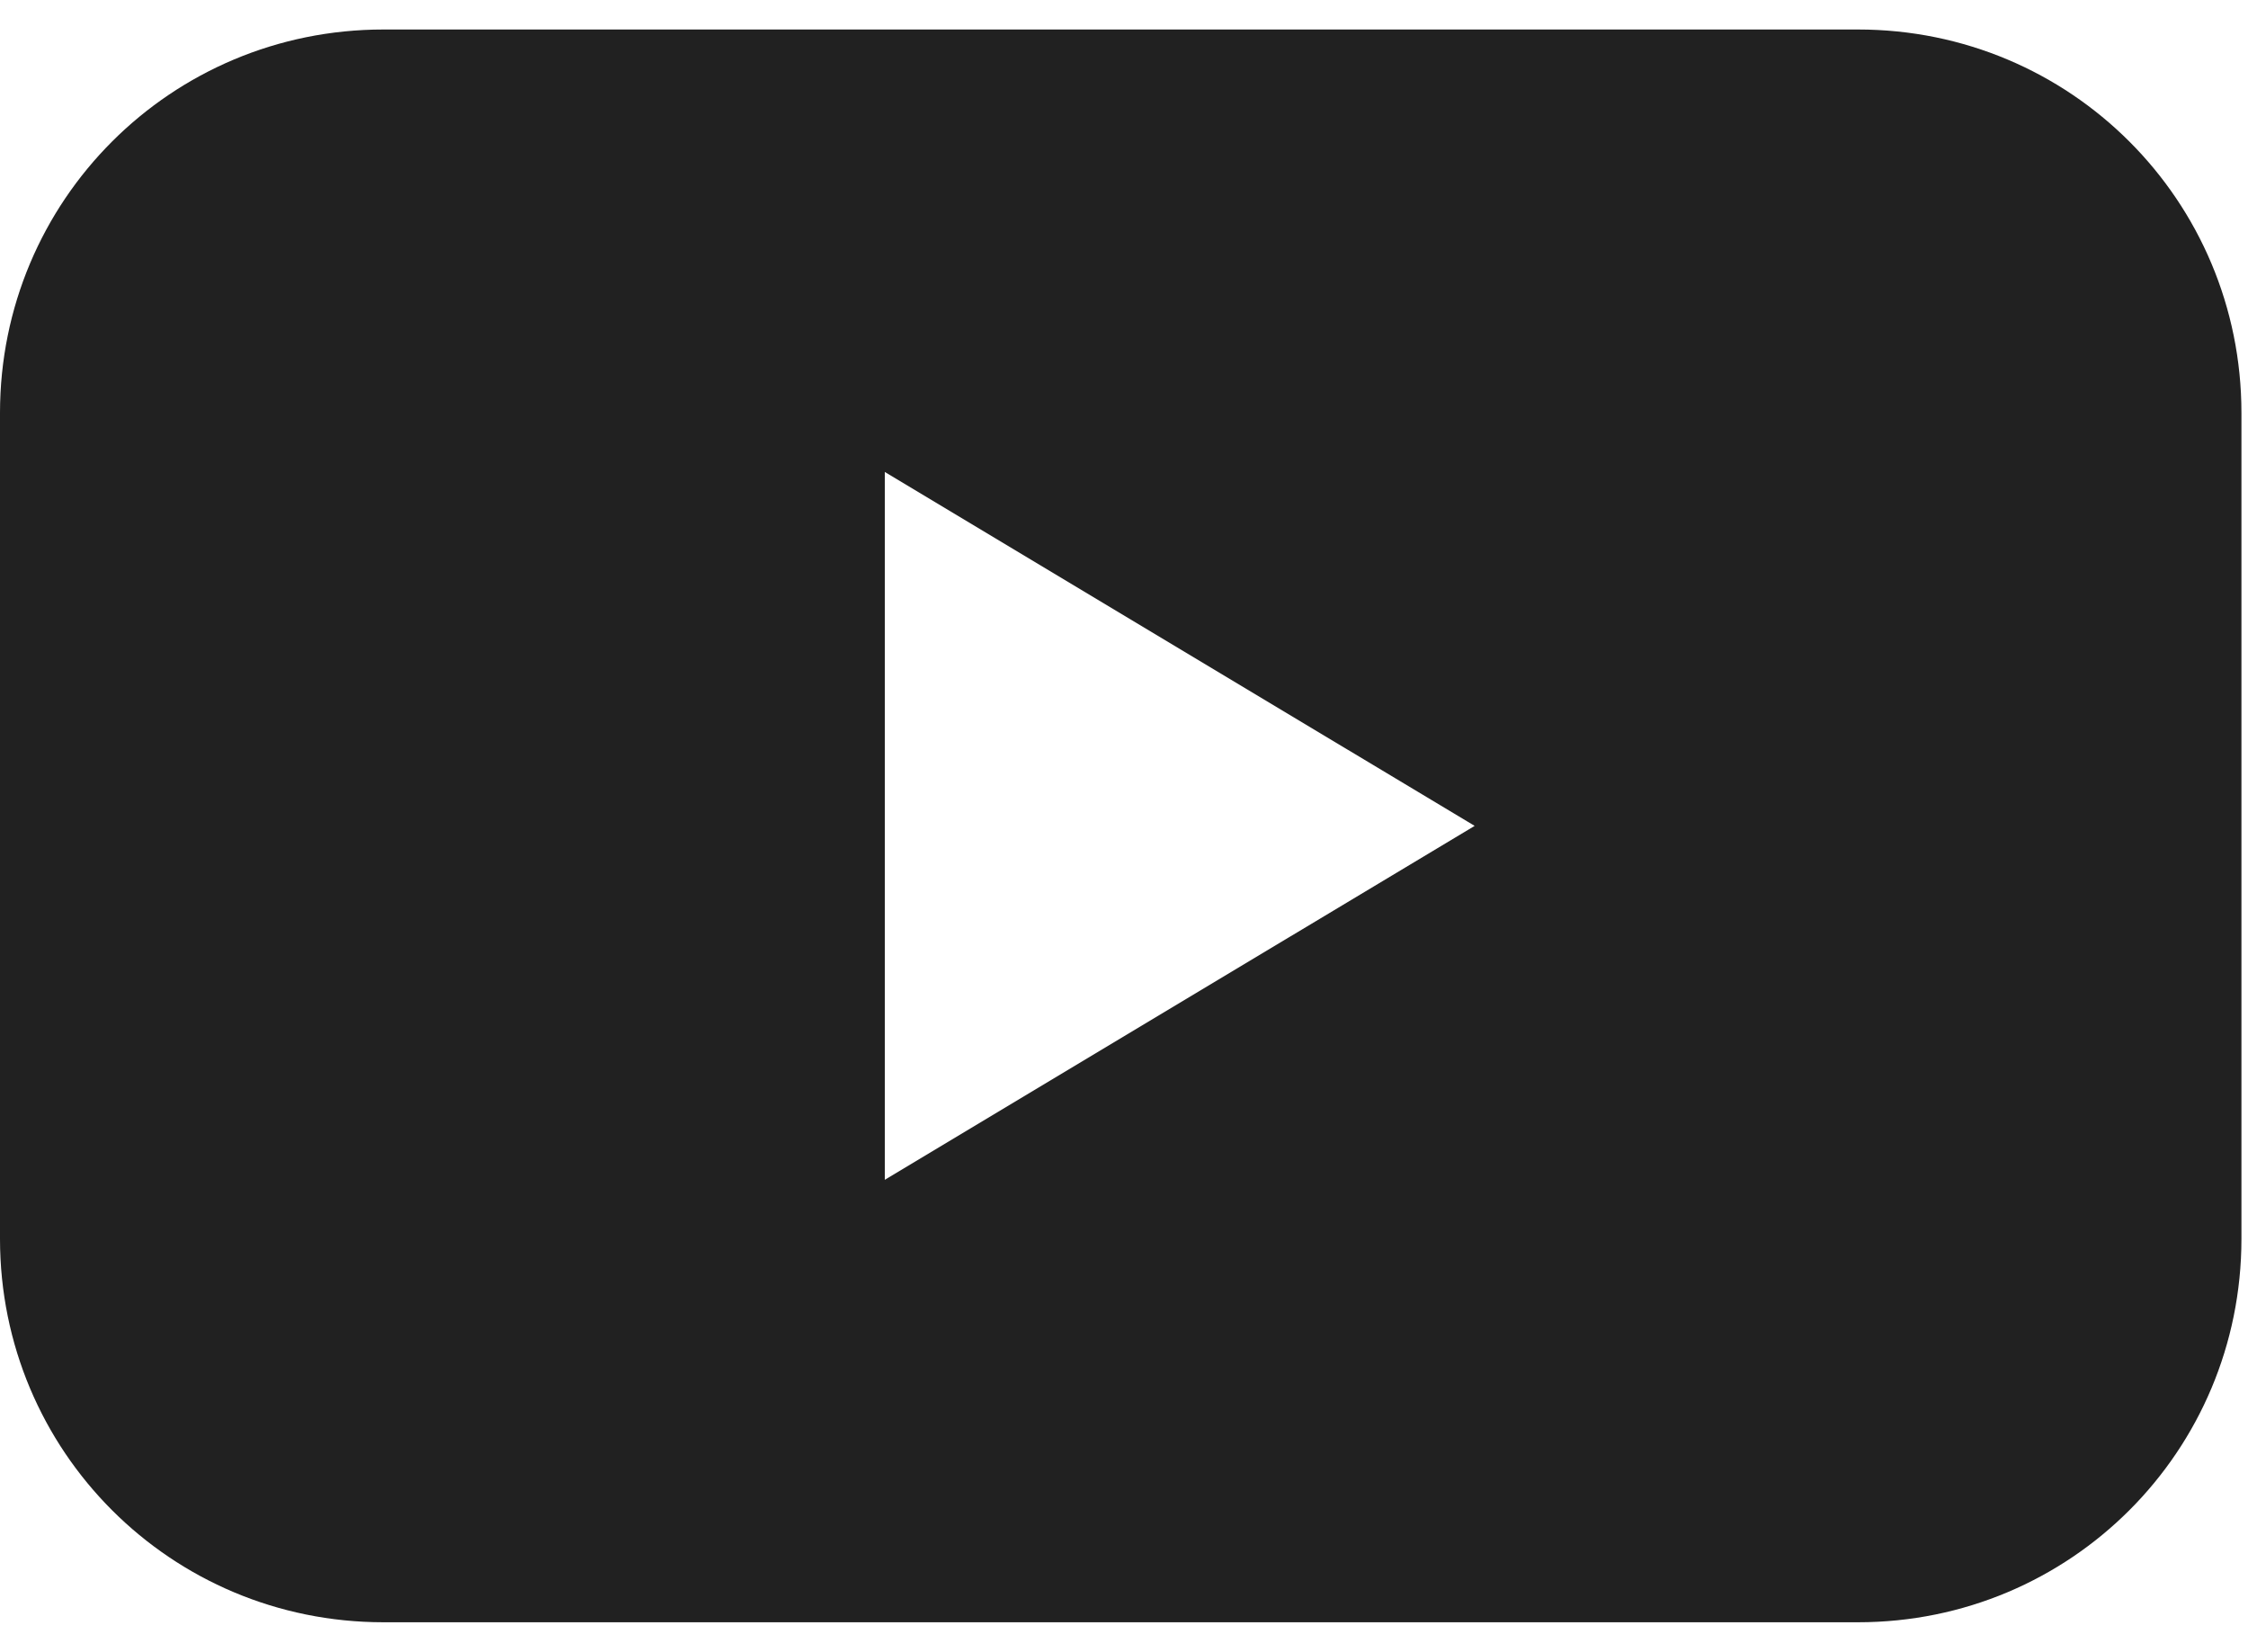<?xml version="1.0" encoding="UTF-8"?>
<svg width="49px" height="36px" viewBox="0 0 49 36" version="1.1" xmlns="http://www.w3.org/2000/svg" xmlns:xlink="http://www.w3.org/1999/xlink">
    <!-- Generator: Sketch 52.6 (67491) - http://www.bohemiancoding.com/sketch -->
    <title>icon-Play</title>
    <desc>Created with Sketch.</desc>
    <g id="Pattern-Library---Atoms" stroke="none" stroke-width="1" fill="none" fill-rule="evenodd">
        <g id="Atoms---Global" transform="translate(-143, -1209)" fill="#212121" fill-rule="nonzero">
            <g id="icon-Play" transform="translate(143, 1209)">
                <path d="M8.357,0.643 C3.727,0.643 0,4.37 0,9 L0,27 C0,31.63 3.727,35.357 8.357,35.357 L40.5,35.357 C45.13,35.357 48.857,31.63 48.857,27 L48.857,9 C48.857,4.37 45.13,0.643 40.5,0.643 L8.357,0.643 Z M19.286,10.286 L32.143,18 L19.286,25.714 L19.286,10.286 Z" id="Shape"></path>
            </g>
        </g>
    </g>
</svg>